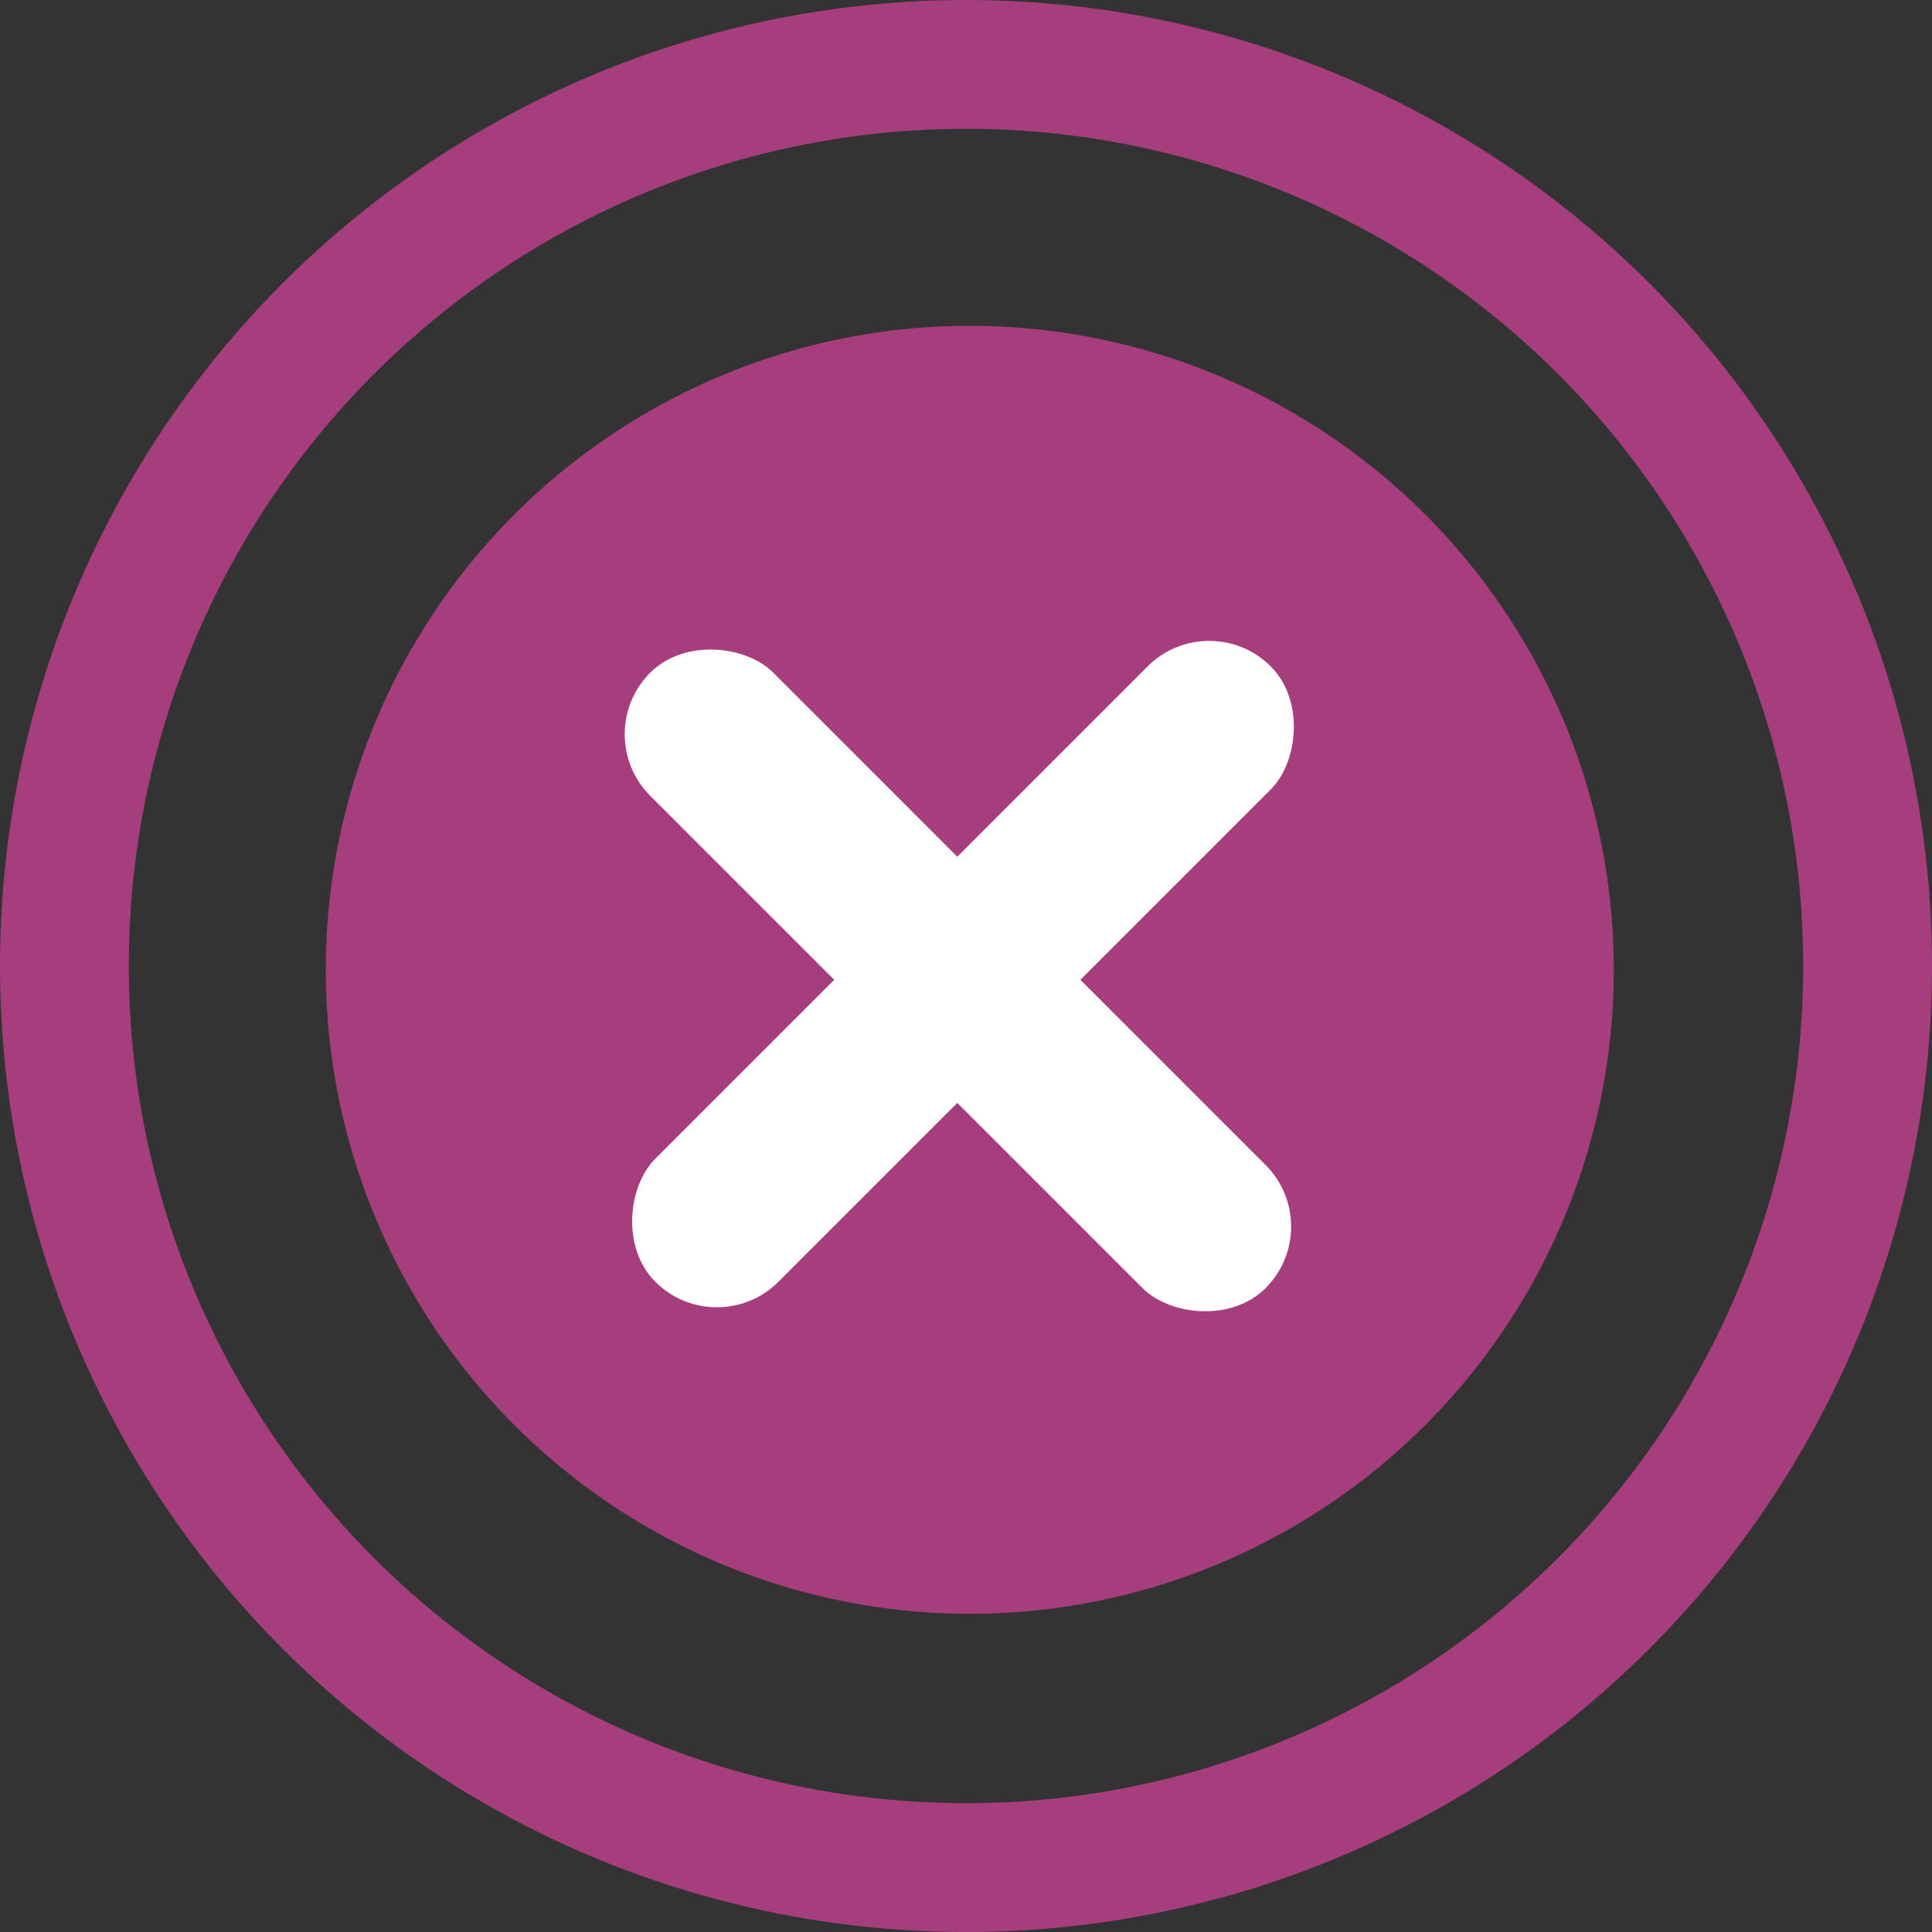 <svg id="Composant_11_2" data-name="Composant 11 – 2" xmlns="http://www.w3.org/2000/svg" width="30" height="30" viewBox="0 0 30 30">
  <rect x="0" y="0" width="30" height="30" fill="#333333" stroke="none"/>
  <circle id="Ellipse_80" data-name="Ellipse 80" cx="10" cy="10" r="10" transform="translate(5.059 5.059)" fill="#a63e7e"/>
  <rect id="Rectangle_110" data-name="Rectangle 110" width="2.703" height="13.514" rx="1.351" transform="translate(18.776 9.392) rotate(45)" fill="#fff"/>
  <rect id="Rectangle_111" data-name="Rectangle 111" width="2.703" height="13.514" rx="1.351" transform="translate(20.608 19.046) rotate(135)" fill="#fff"/>
  <g id="Ellipse_81" data-name="Ellipse 81" fill="none" stroke="#a63e7e" stroke-width="2">
    <circle cx="15" cy="15" r="15" stroke="none"/>
    <circle cx="15" cy="15" r="14" fill="none"/>
  </g>
</svg>
